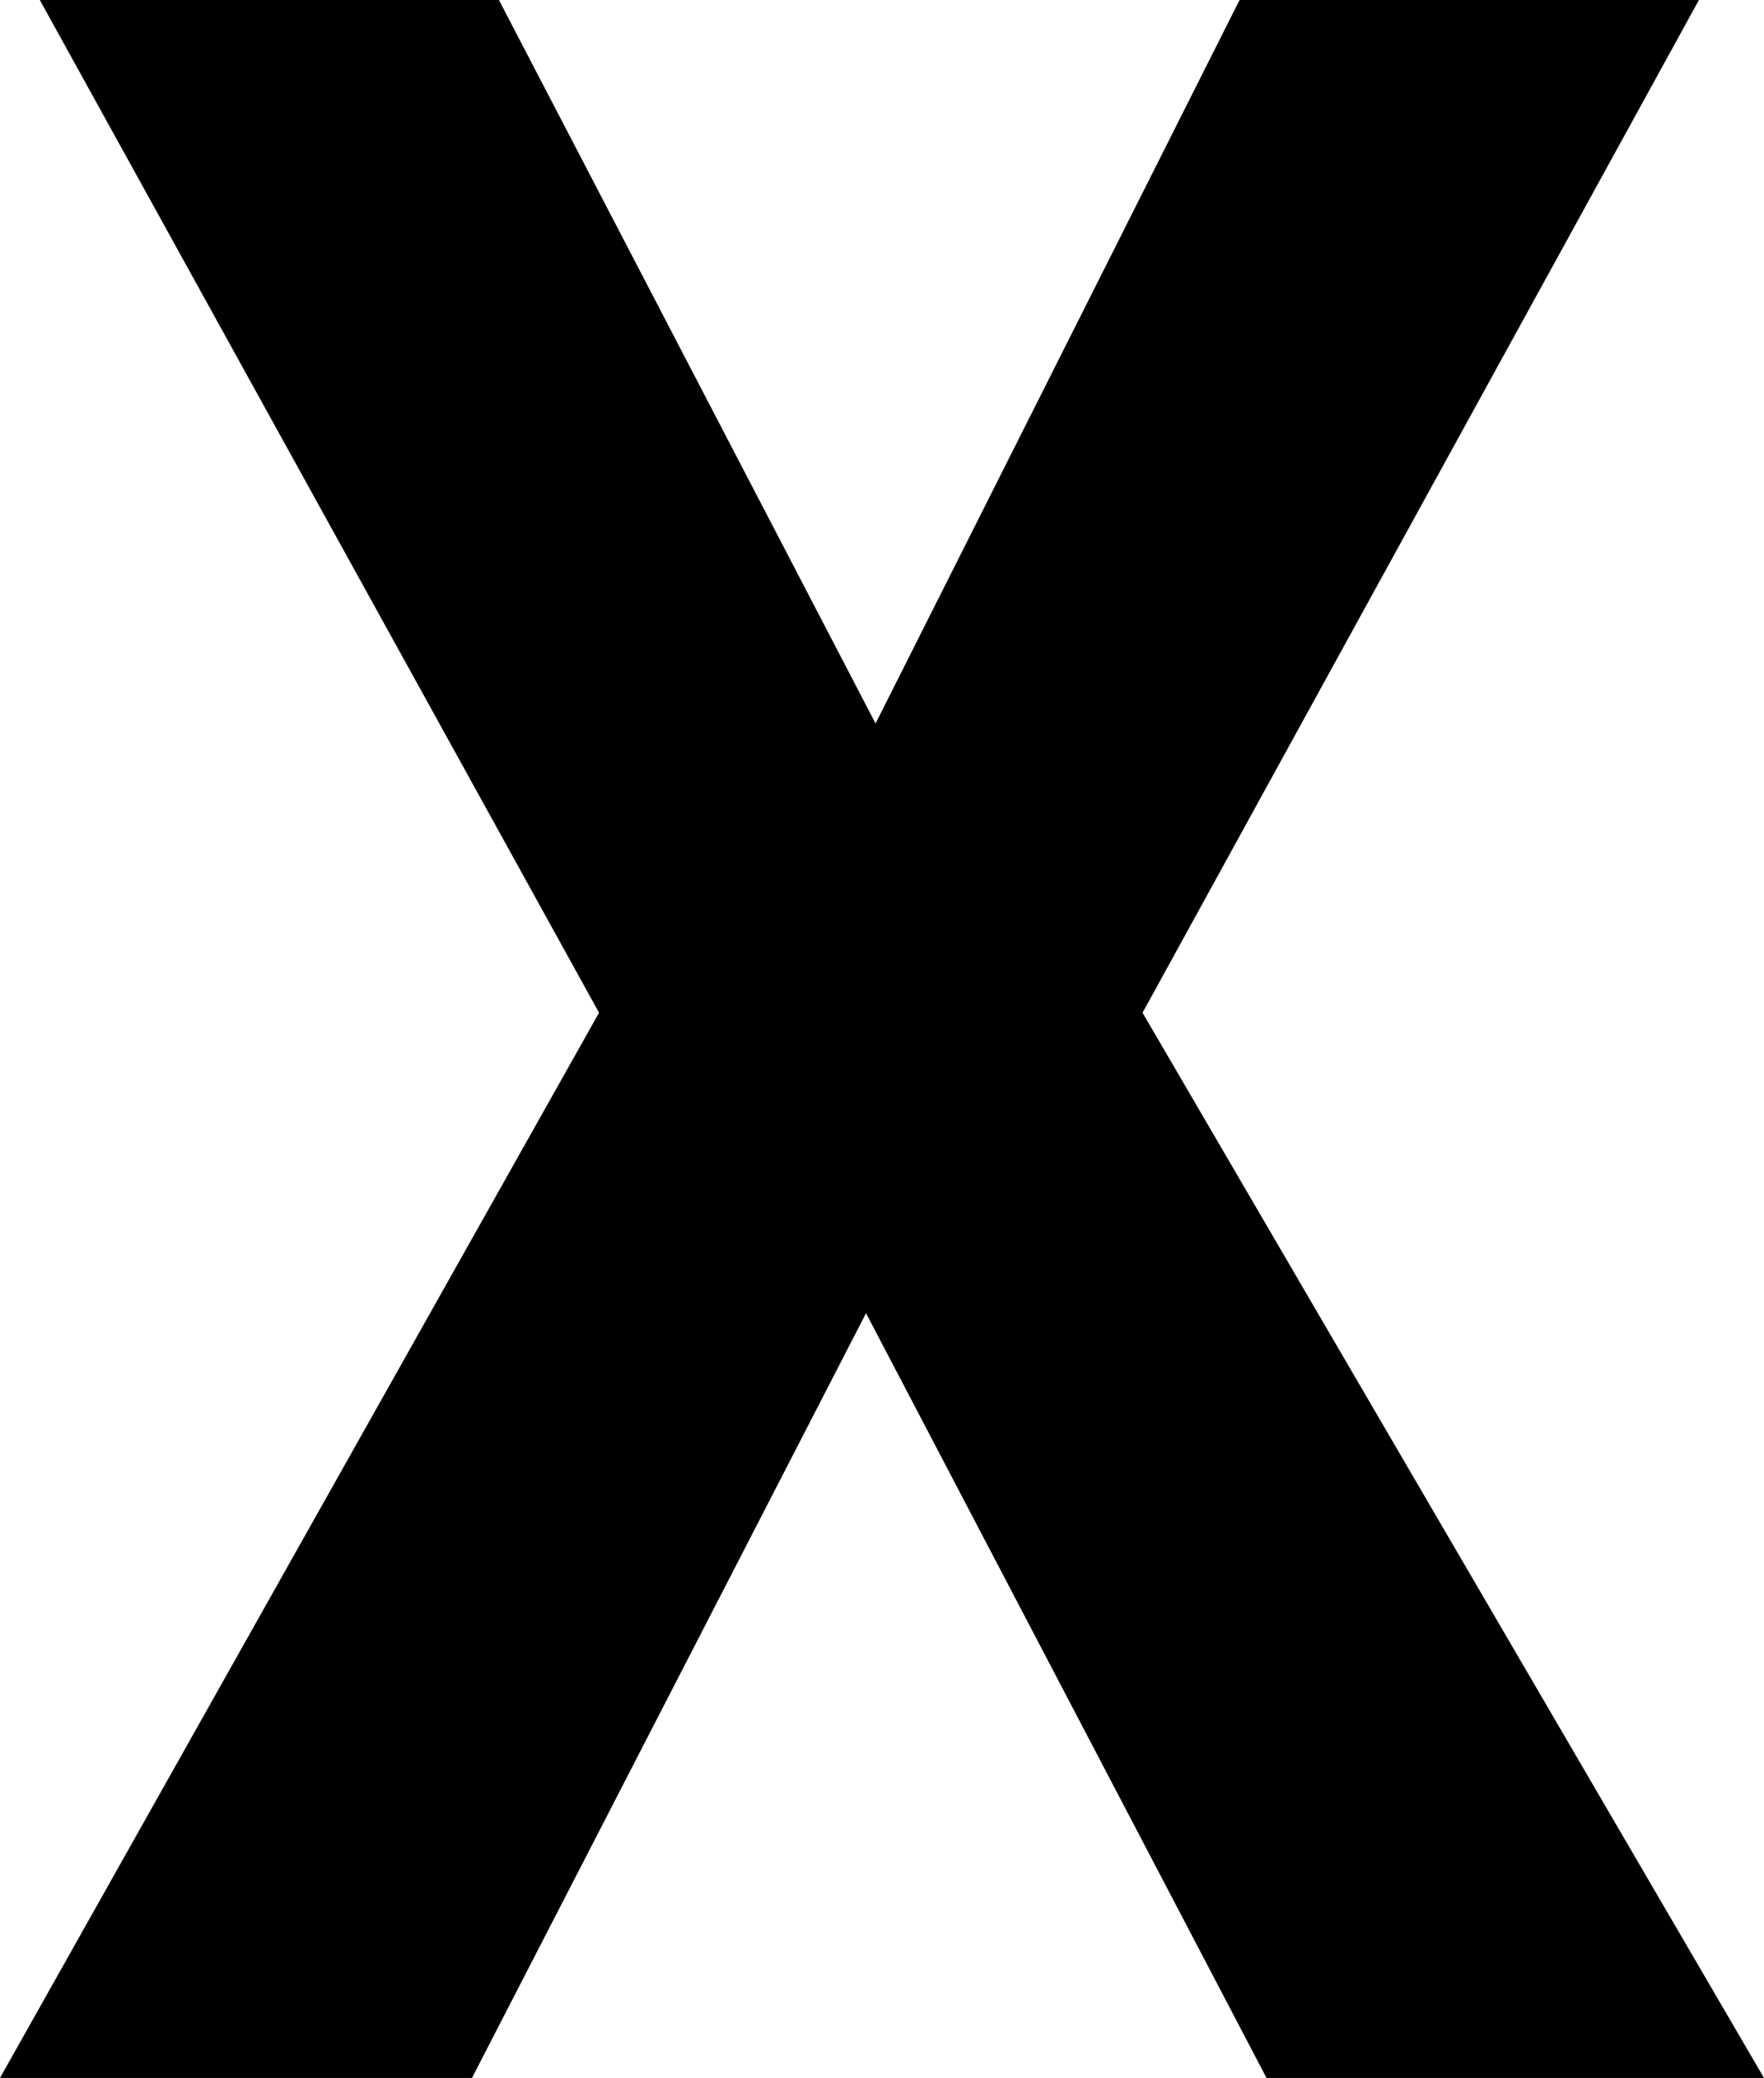 <svg xmlns="http://www.w3.org/2000/svg" viewBox="0 0 74 87.13"><title>x piece</title><path d="M66.13,93.57,49.33,61.5,32.8,93.57H13L38.13,48.9,14.67,6.43H33.93l15.8,30.34L65,6.43H84.27L60.93,48.9,87,93.57Z" transform="translate(-13 -6.43)"/></svg>